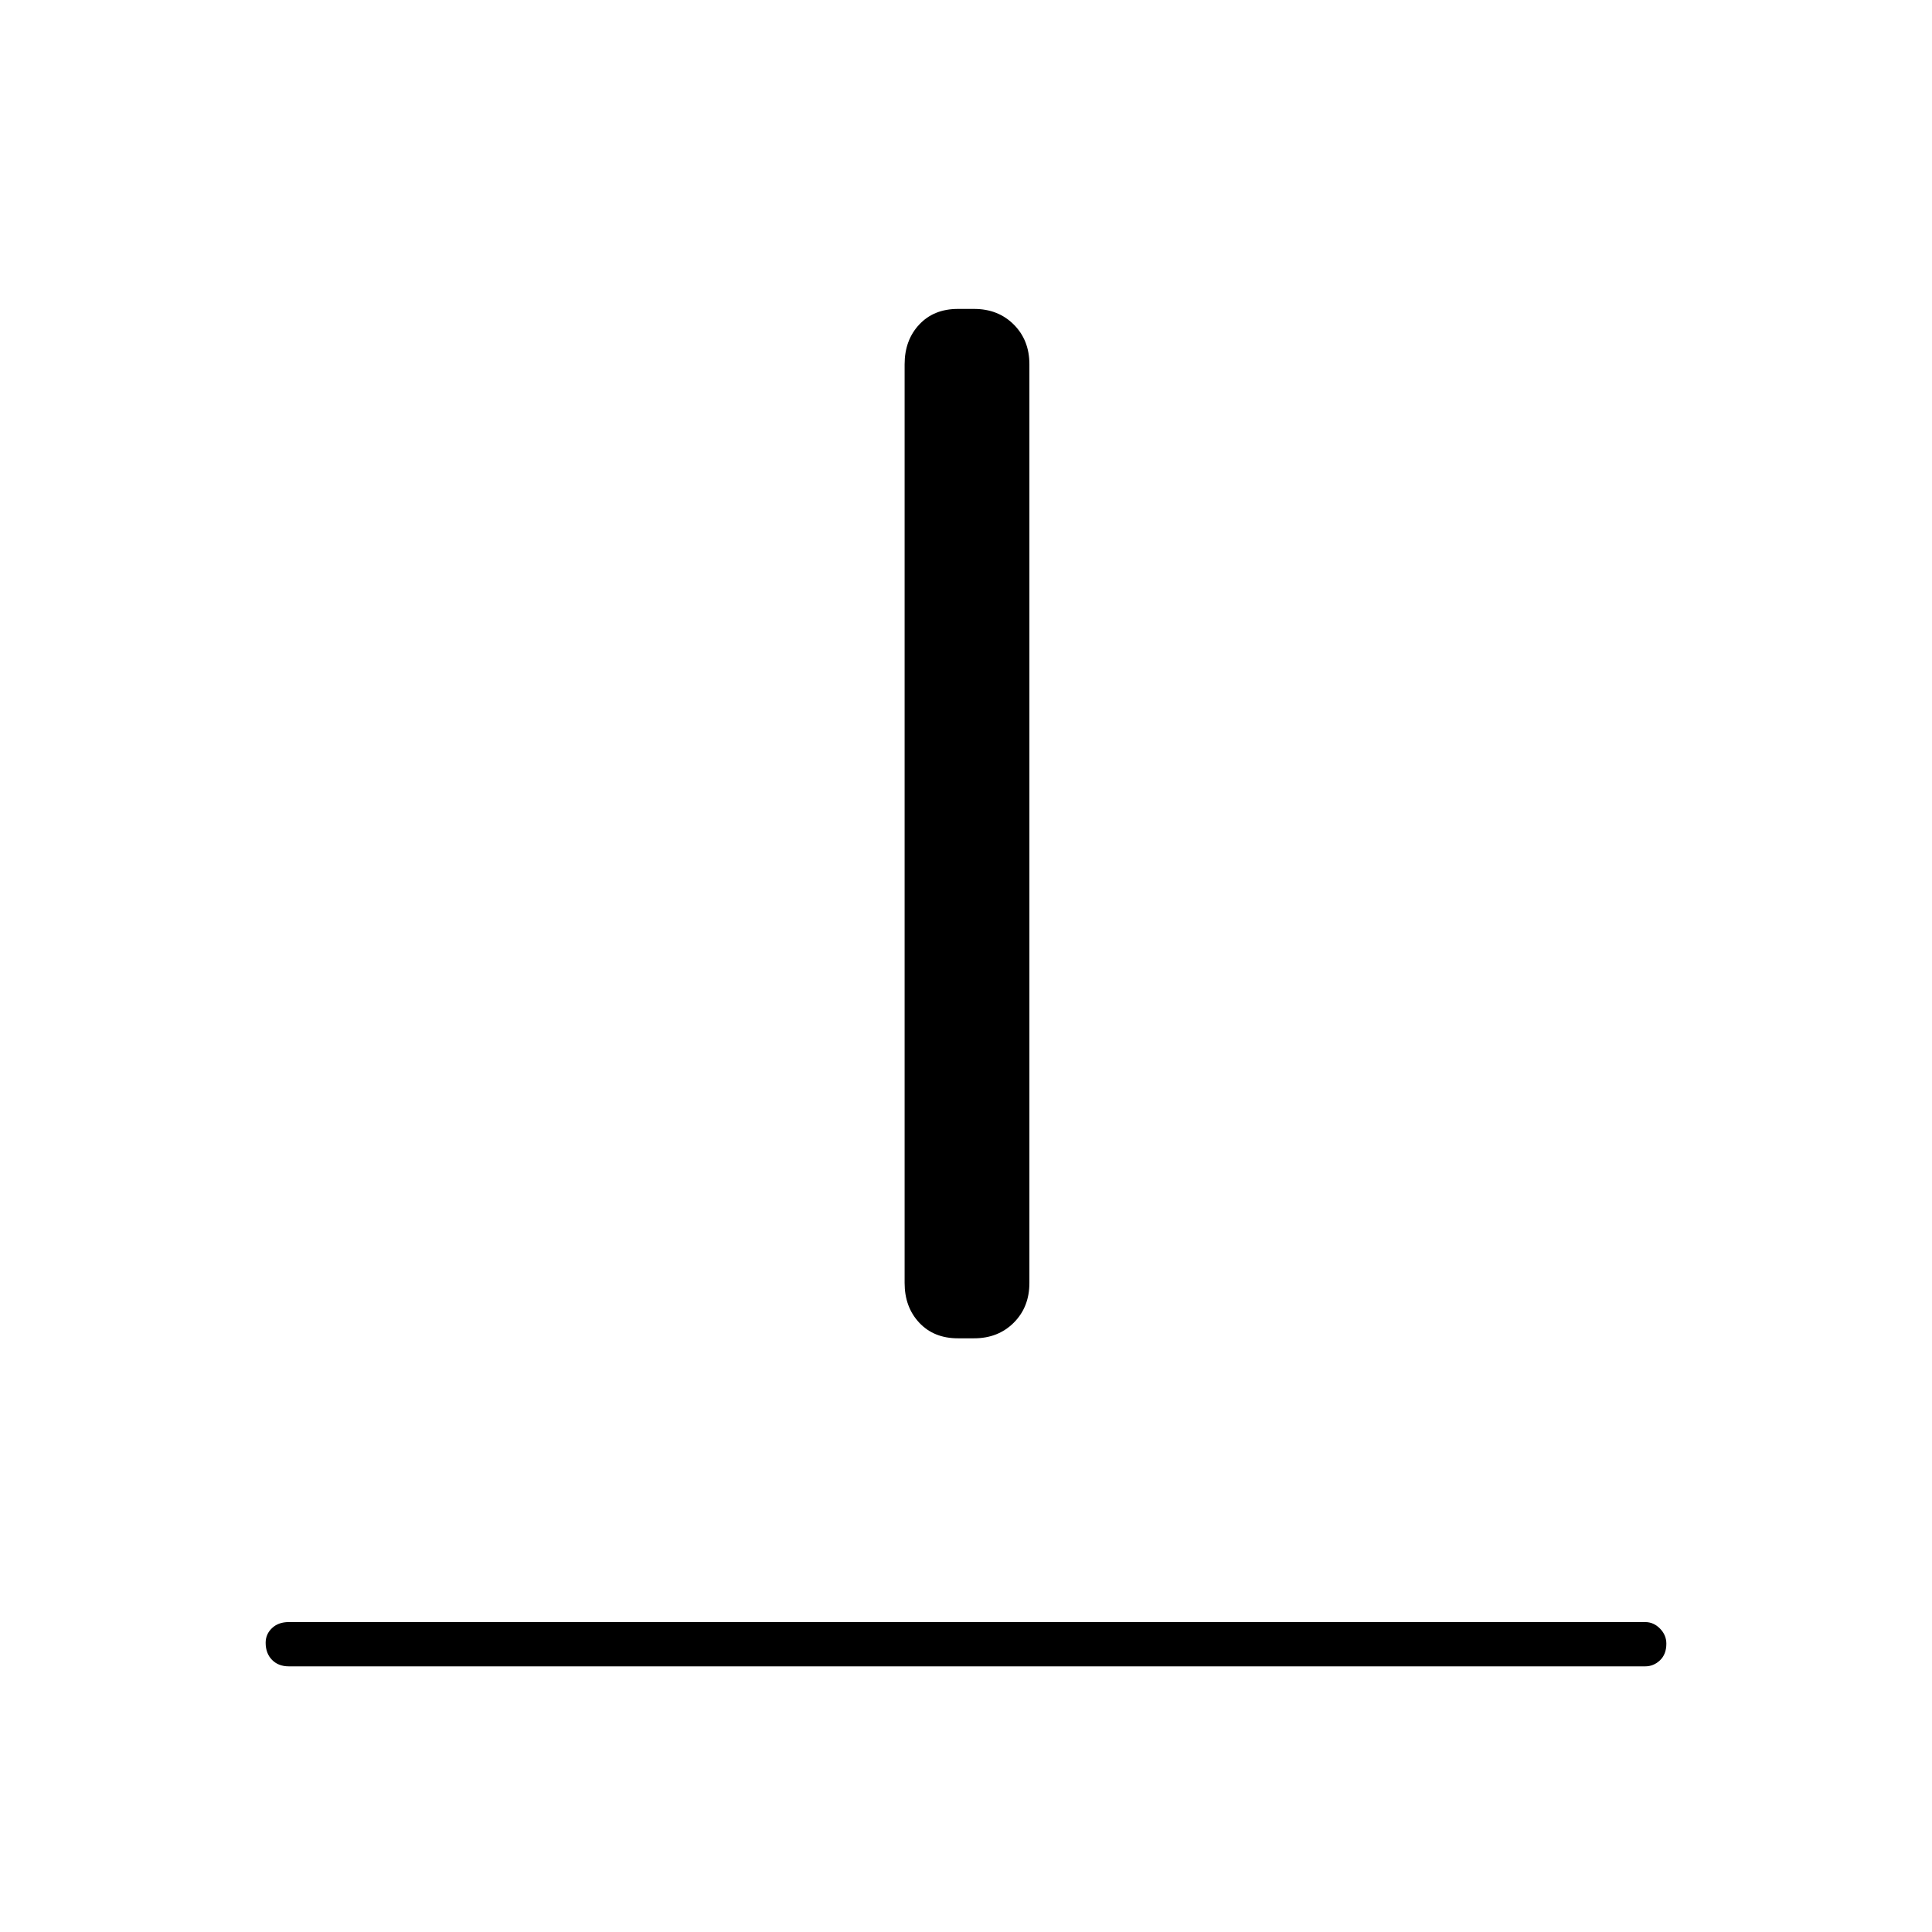 <svg xmlns="http://www.w3.org/2000/svg" height="48" viewBox="0 96 960 960" width="48"><path d="M143.5 924q-5.175 0-8.337-3.228-3.163-3.228-3.163-8.5 0-4.272 3.163-7.272 3.162-3 8.337-3h674q4.175 0 7.338 3.228 3.162 3.228 3.162 7.5 0 5.272-3.162 8.272-3.163 3-7.338 3h-674ZM476 761q-11.975 0-19.237-7.763-7.263-7.762-7.263-19.737V277q0-11.975 7.263-19.737Q464.025 249.5 476 249.5h8q11.975 0 19.737 7.763Q511.5 265.025 511.5 277v456.5q0 11.975-7.763 19.737Q495.975 761 484 761h-8Z"/></svg>